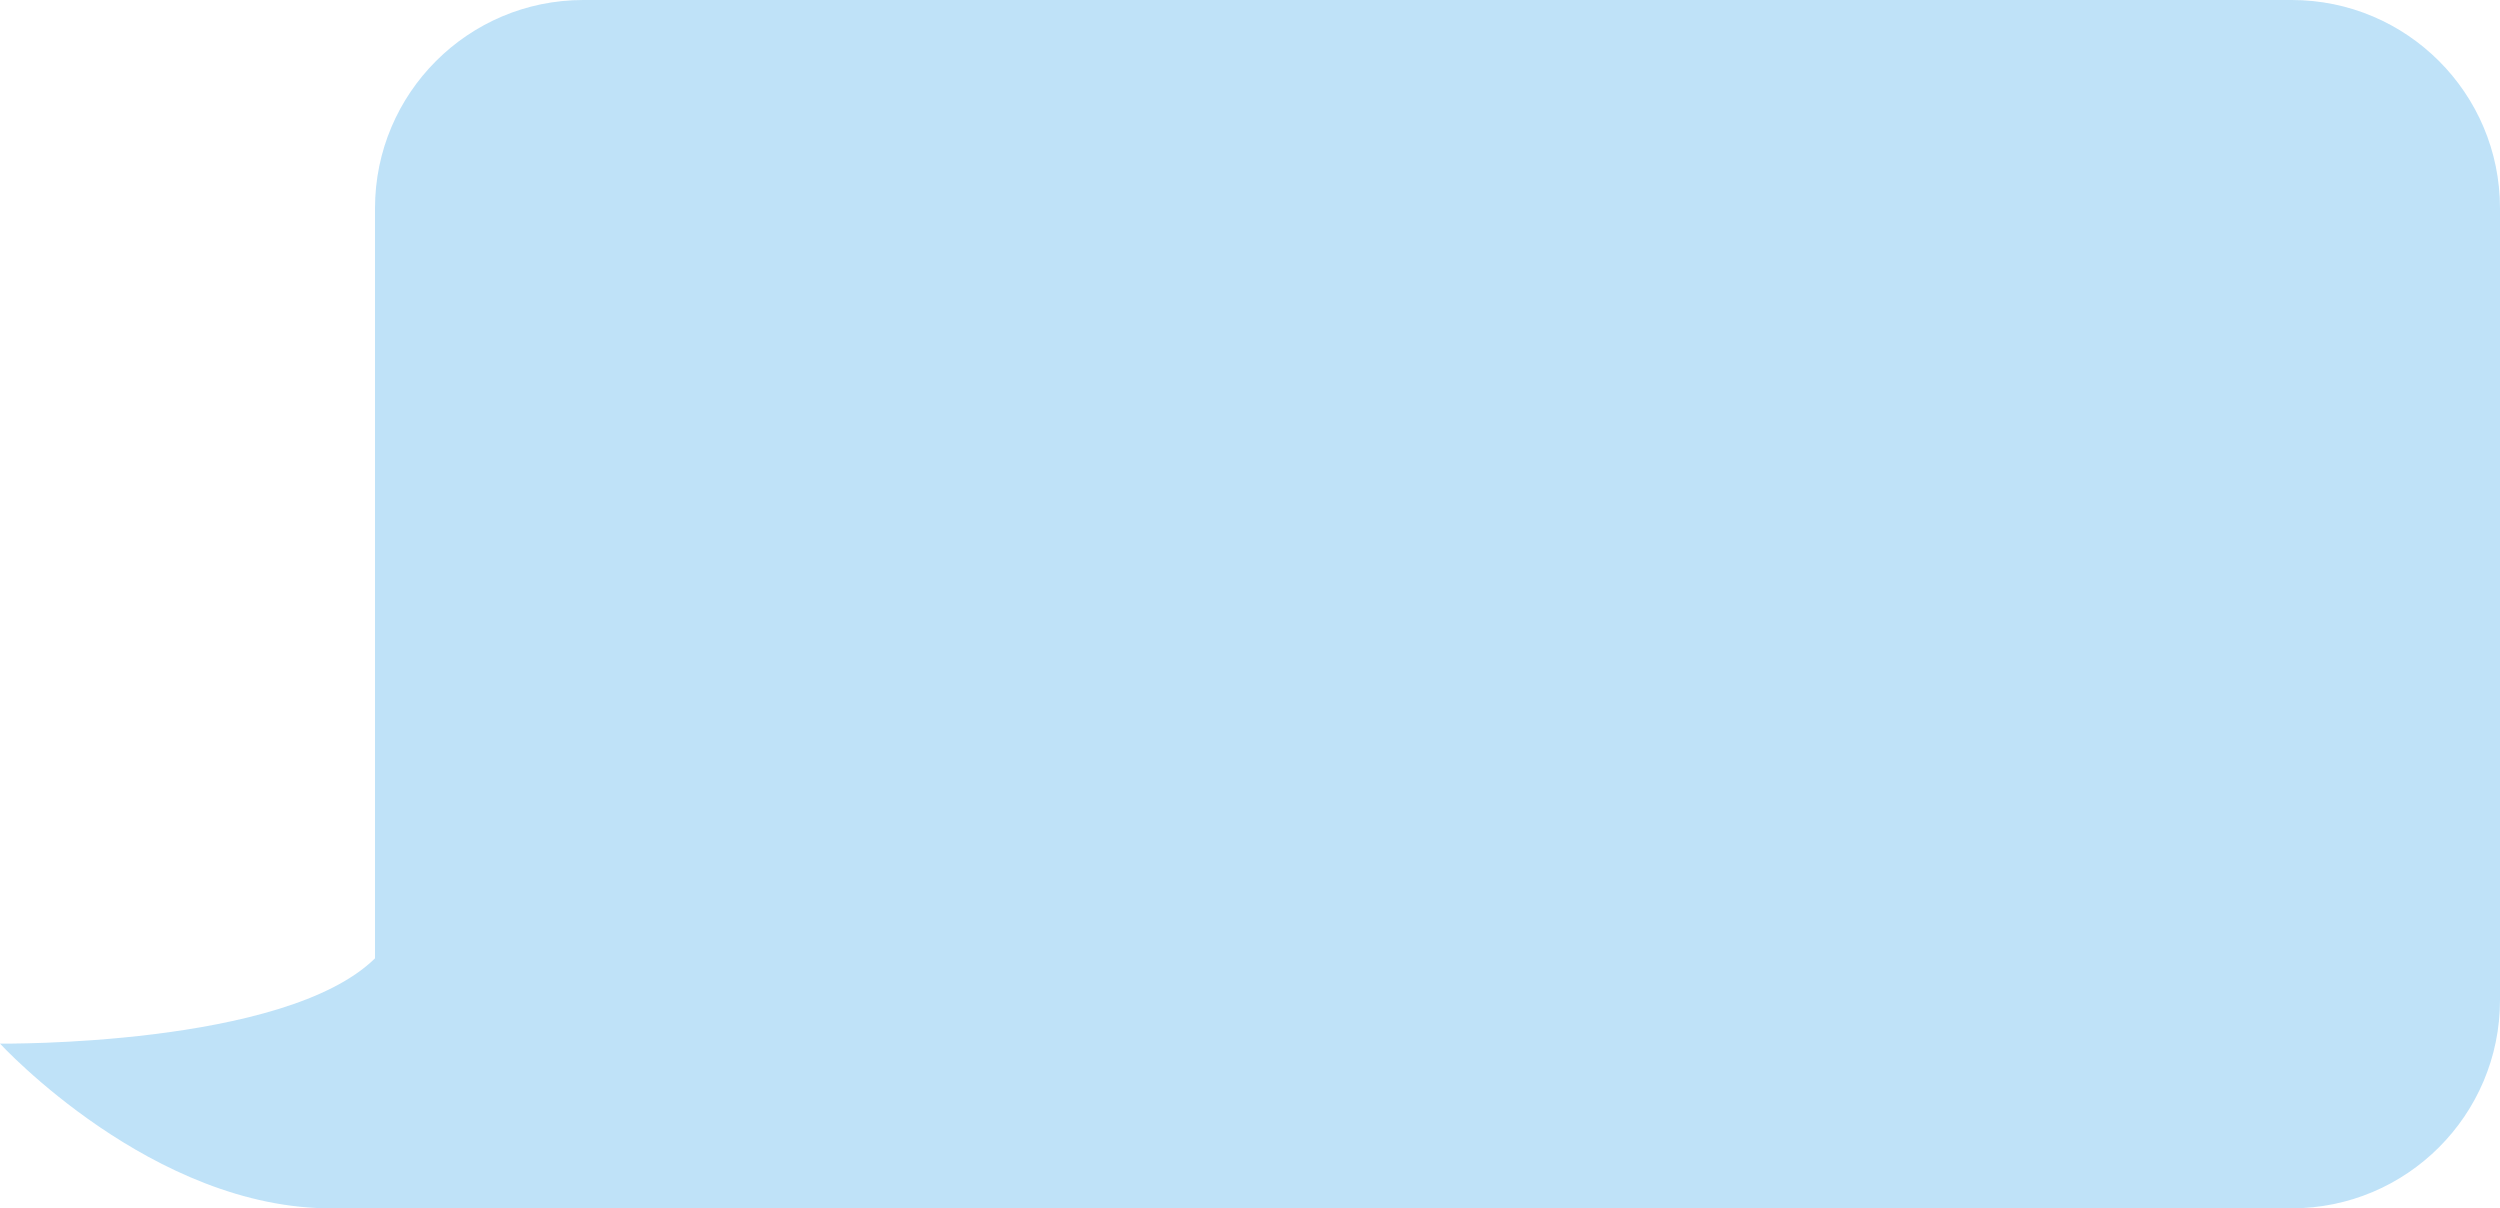 <svg width="120" height="58" viewBox="0 0 120 58" fill="none" xmlns="http://www.w3.org/2000/svg">
<path fill-rule="evenodd" clip-rule="evenodd" d="M28 0C22.477 0 18 4.477 18 10V46C13.673 50.257 0 50.093 0 50.093C0 50.093 7.331 58.077 16 57.999V58H18H35H37H110C115.523 58 120 53.523 120 48V10C120 4.477 115.523 0 110 0H28Z" fill="#2B9FE6" fill-opacity="0.3"/>
</svg>
